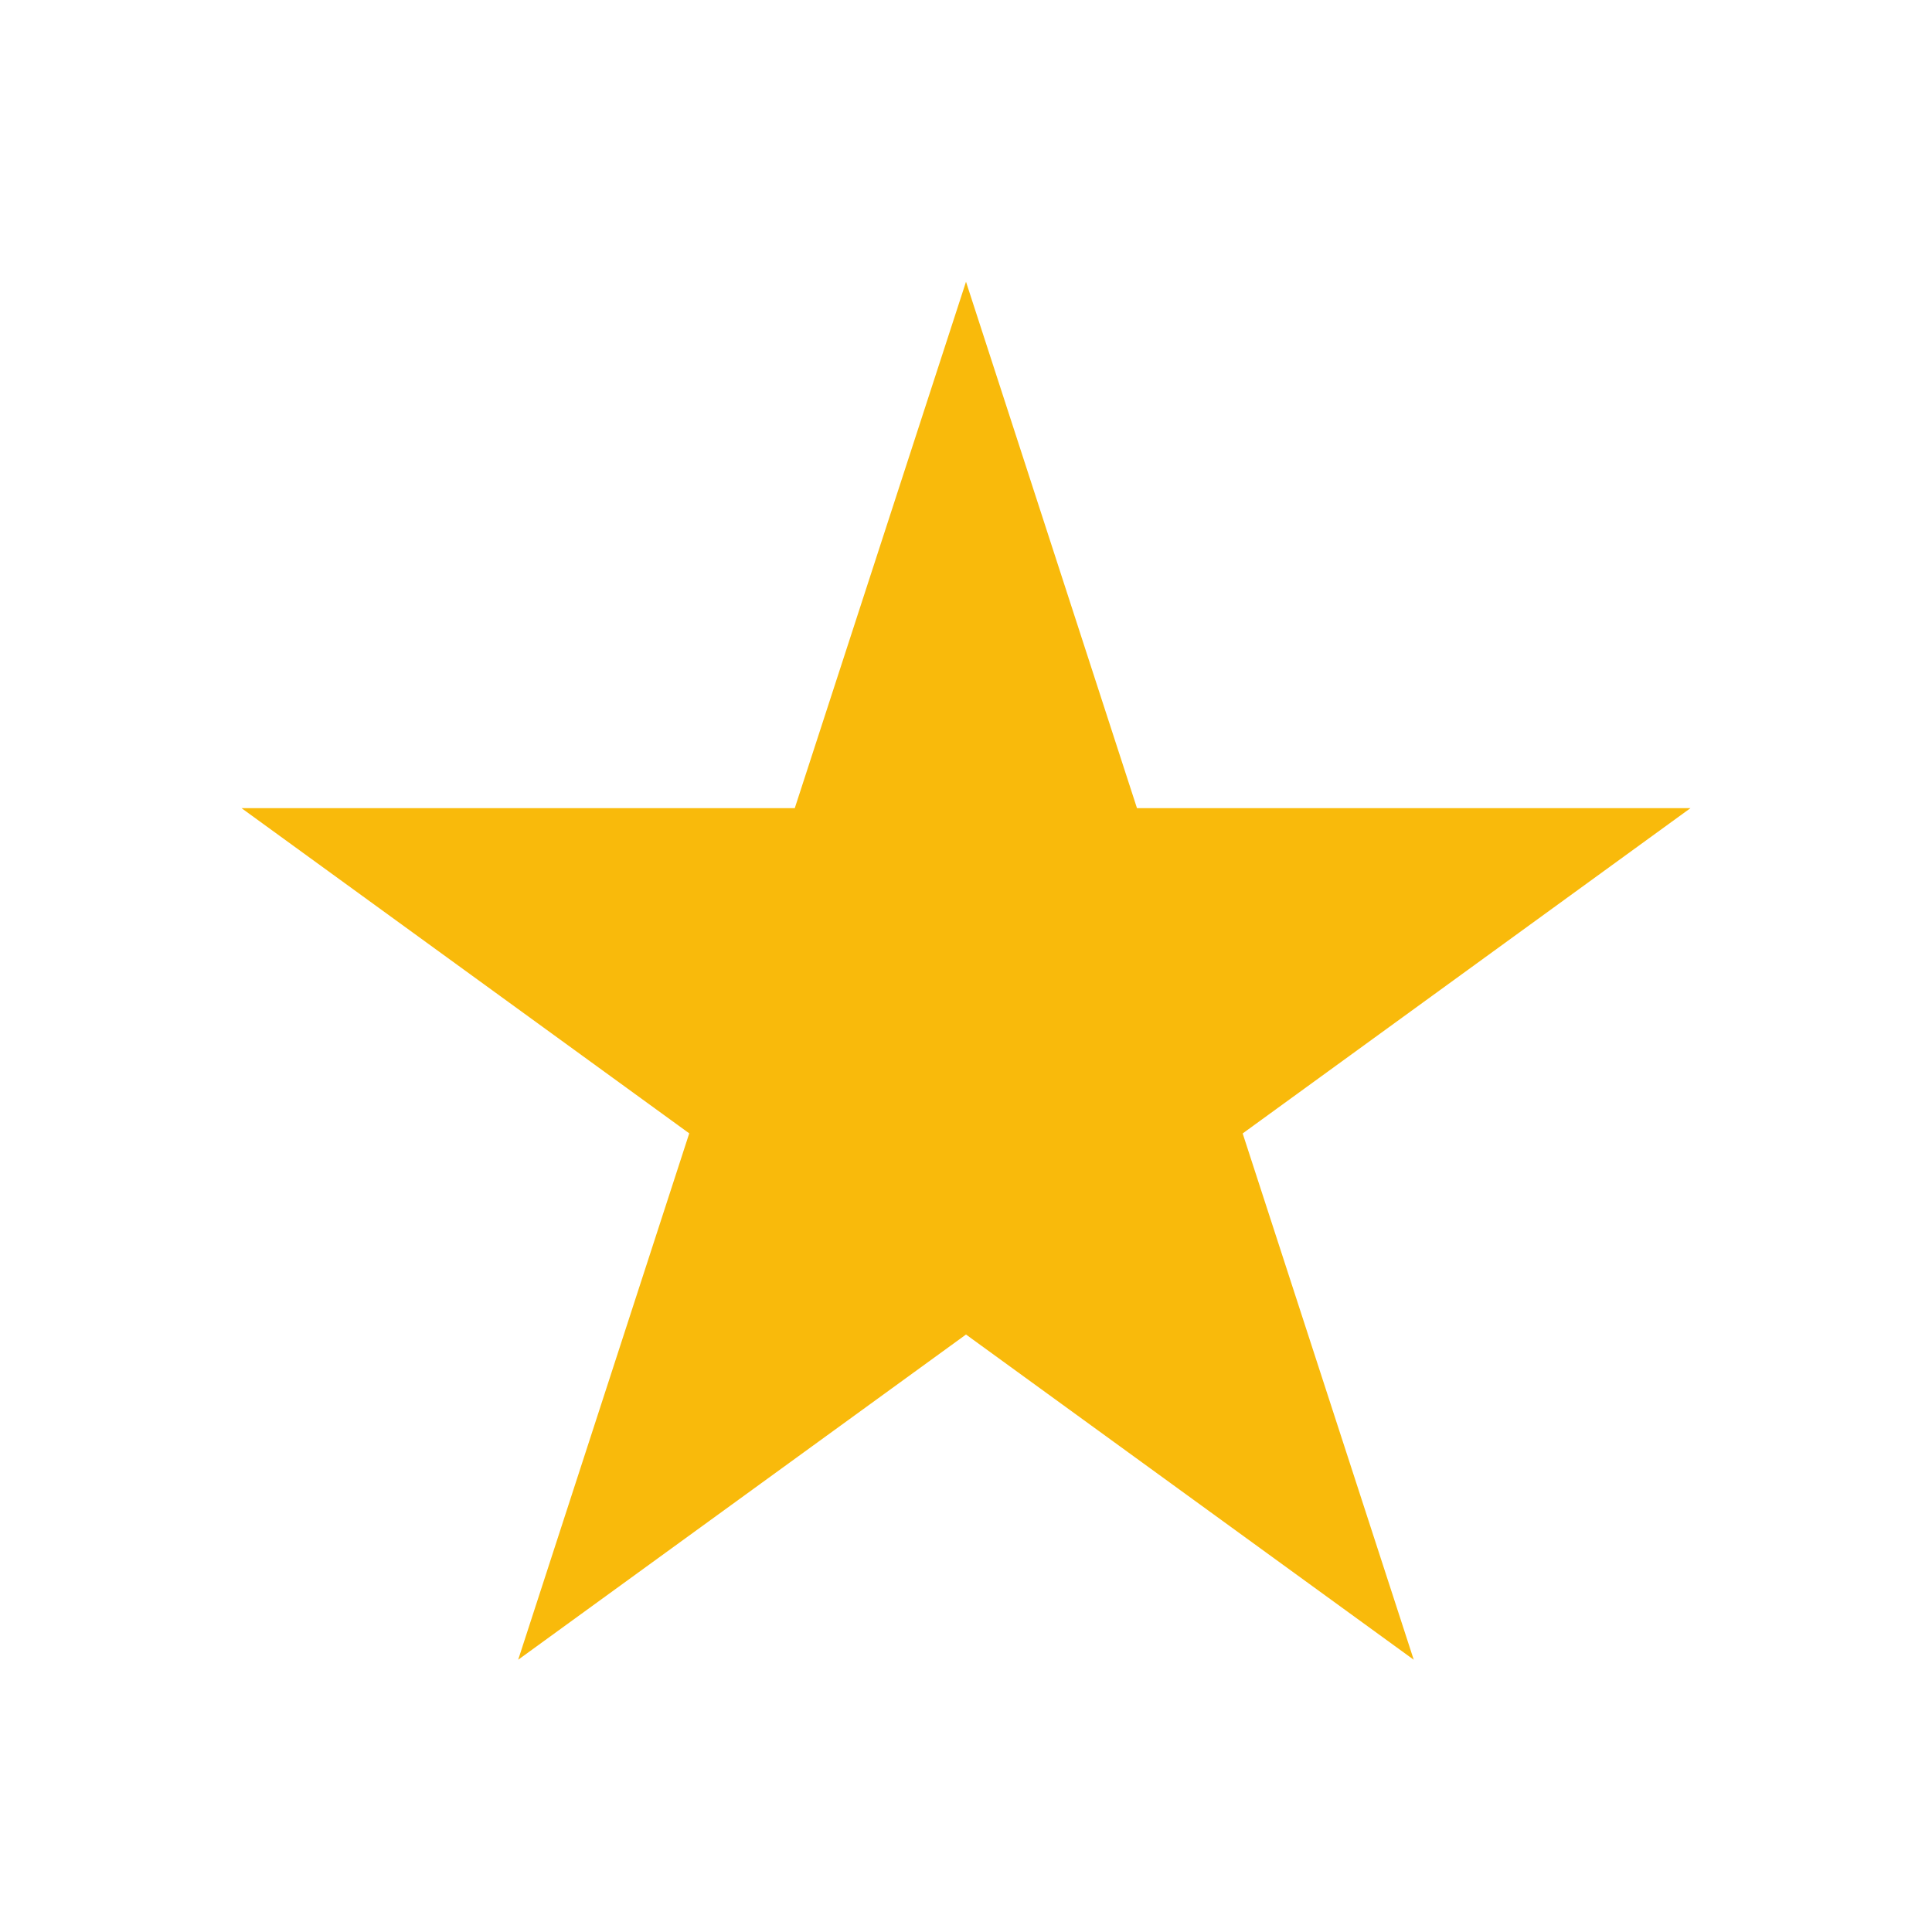 <svg xmlns="http://www.w3.org/2000/svg" xmlns:xlink="http://www.w3.org/1999/xlink" width="24" height="24" viewBox="0 0 24 24"><defs><style>.a{fill:none;}.b{clip-path:url(#a);}.c{fill:#f9ba0b;}</style><clipPath id="a"><rect class="a" width="24" height="24"/></clipPath></defs><g class="b"><path class="c" d="M-5.173-5.918-3.049.621H3.827L-1.736,4.662.389,11.2-5.173,7.16-10.736,11.2l2.125-6.539L-14.173.621H-7.3Z" transform="translate(17.173 9.418)"/><rect class="a" width="24" height="24"/></g></svg>